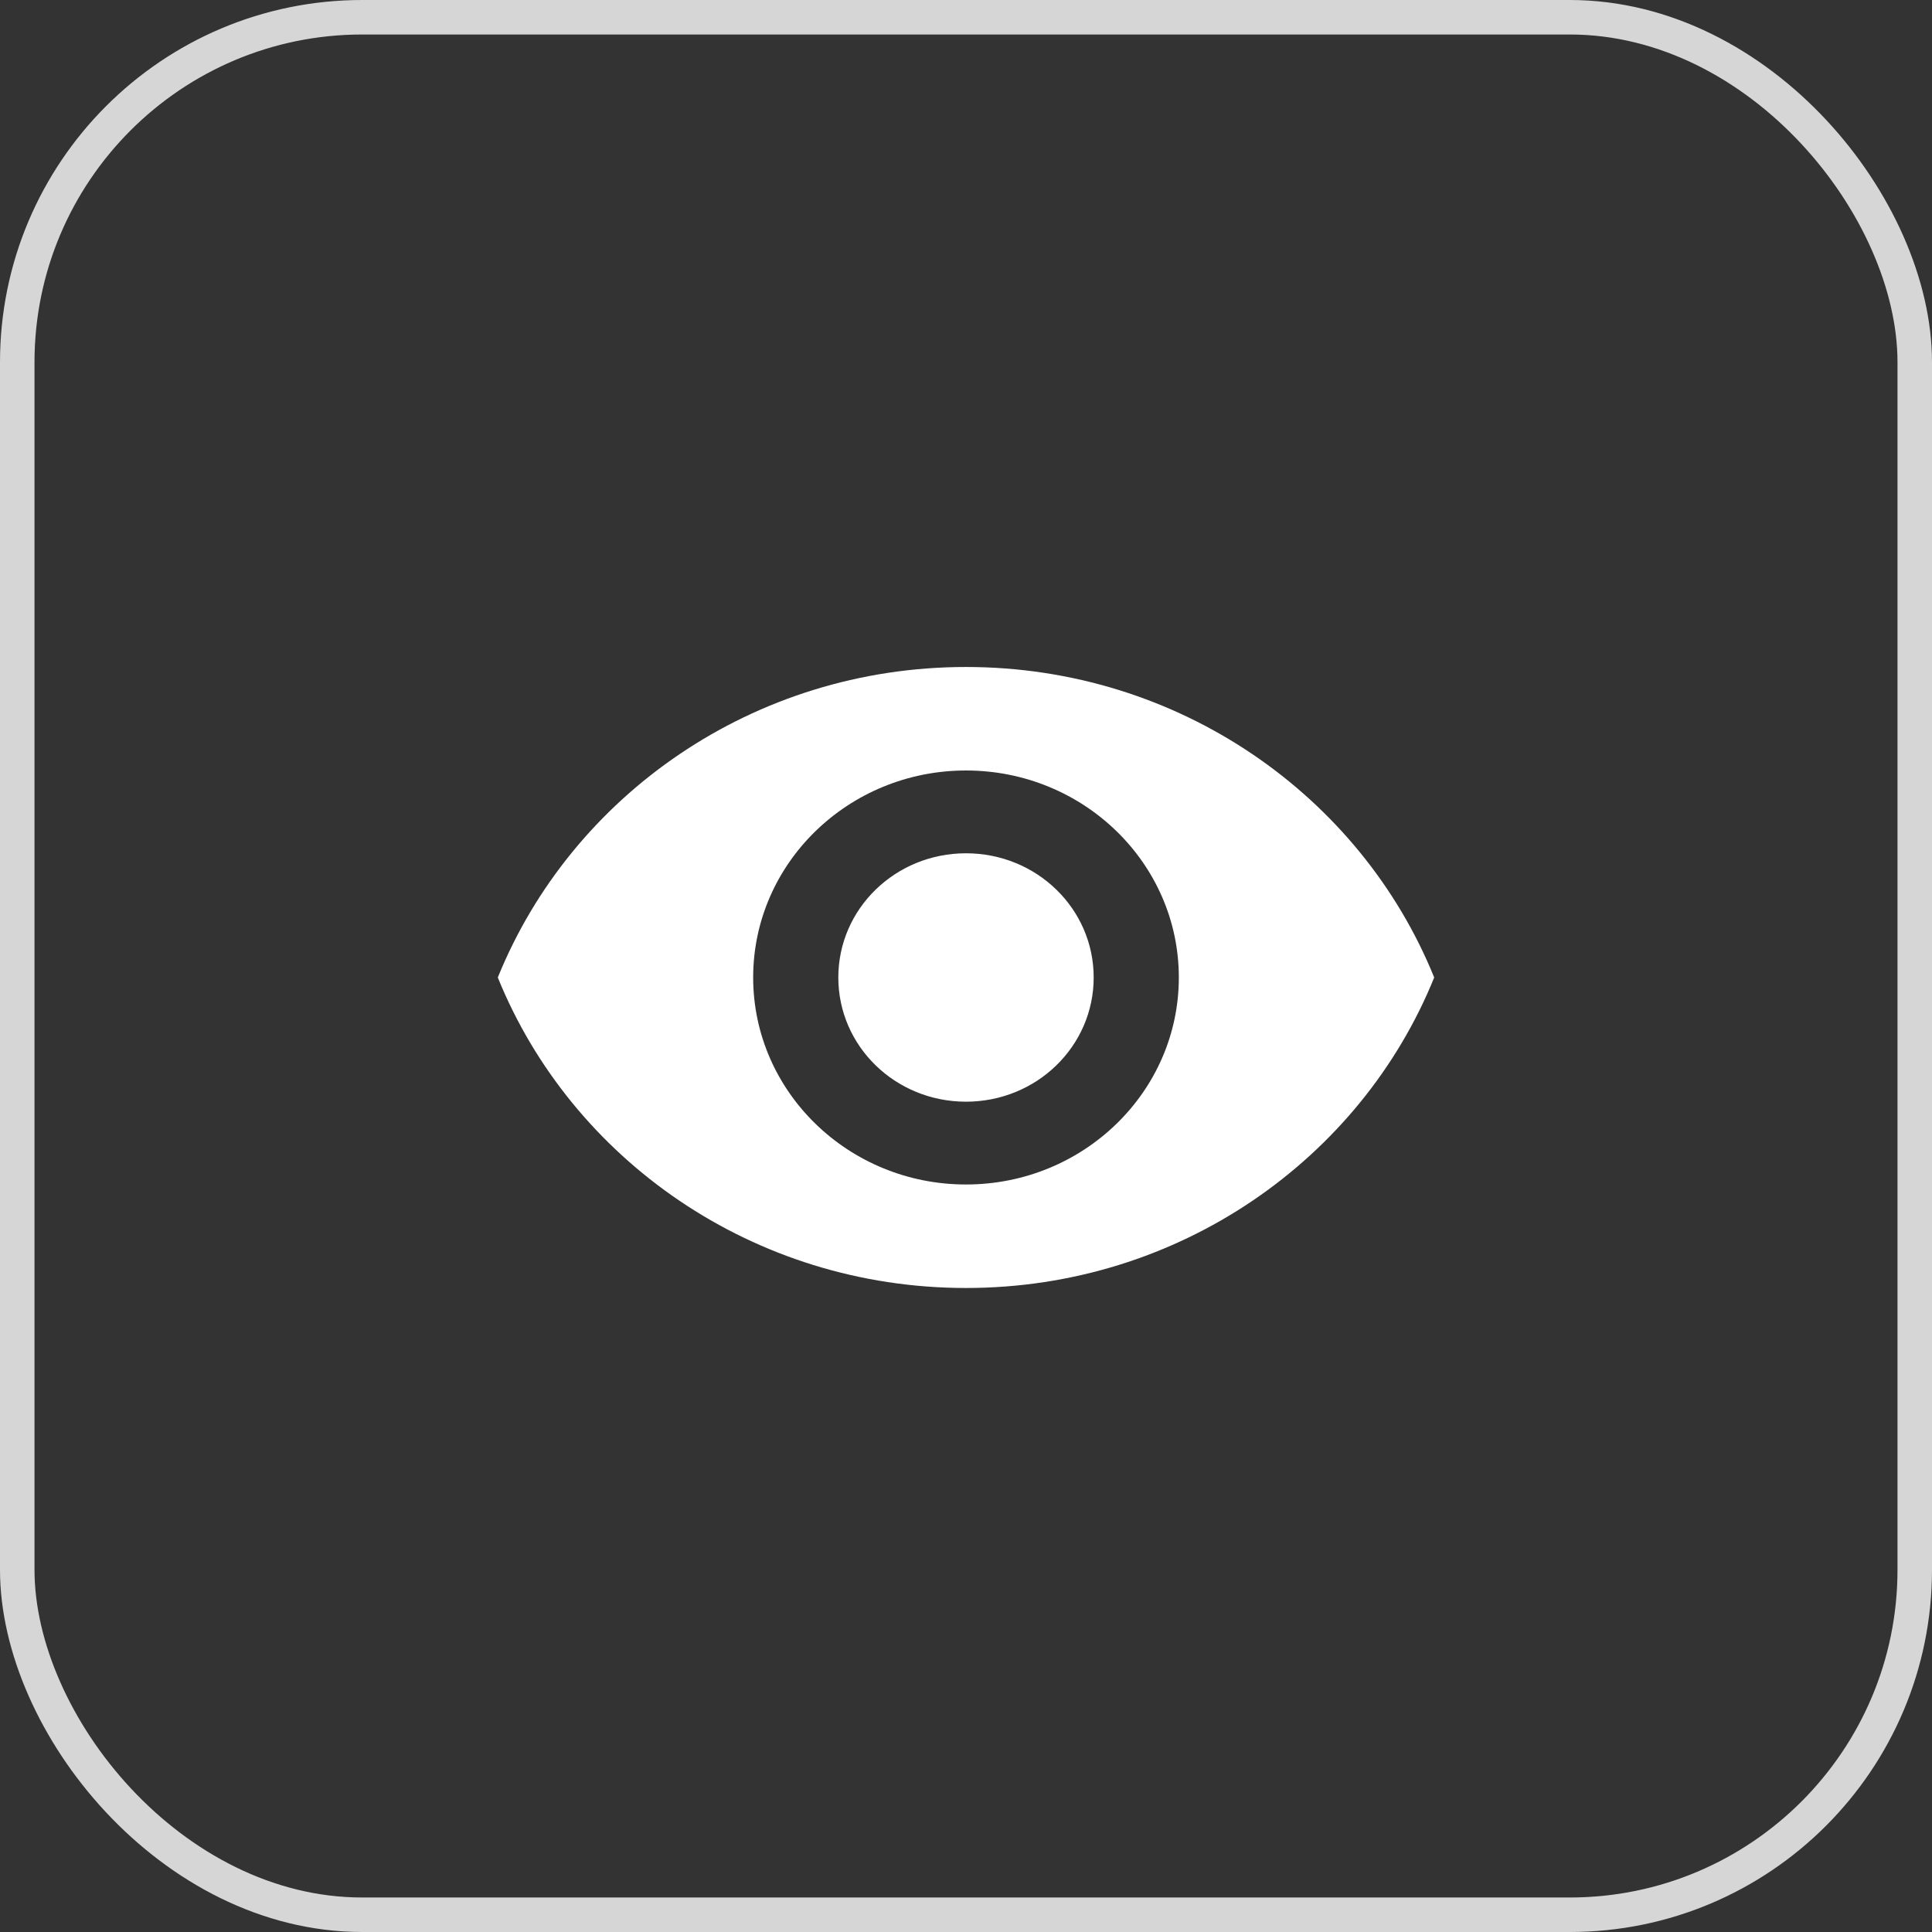 <?xml version="1.0" encoding="UTF-8"?>
<svg width="56px" height="56px" viewBox="0 0 56 56" version="1.1" xmlns="http://www.w3.org/2000/svg" xmlns:xlink="http://www.w3.org/1999/xlink">
    <rect x="0" y="0" width="56" height="56" fill="#333333" stroke="none"/>
    <!-- Generator: Sketch 53.2 (72643) - https://sketchapp.com -->
    <title>eye</title>
    <desc>Created with Sketch.</desc>
    <g id="Page-1" stroke="none" stroke-width="1" fill="none" fill-rule="evenodd">
        <g id="2_1游戏mobile" transform="translate(-240, -9059)">
            <g id="9" transform="translate(0, 8471)">
                <g id="Group-6-Copy-3" transform="translate(226, 588)">
                    <g id="icon/star-copy" transform="translate(14, 0)">
                        <g id="ic_star">
                            <polygon id="Bounds" fill-opacity="0" fill="#FF0000" points="0 0 56 0 56 56 0 56"></polygon>
                            <rect id="Rectangle" stroke="#FFFFFF" opacity="0.8" x="0.5" y="0.5" width="55" height="55" rx="10"></rect>
                        </g>
                        <g id="ic_visibility" transform="translate(9, 10)">
                            <polygon id="Bounds" fill-opacity="0" fill="#FF0000" points="0 0 38 0 38 36 0 36"></polygon>
                            <path d="M19,9.333 C12.831,9.333 7.563,13.065 5.429,18.333 C7.563,23.601 12.831,27.333 19,27.333 C25.169,27.333 30.437,23.601 32.571,18.333 C30.437,13.065 25.169,9.333 19,9.333 L19,9.333 Z M19,24.333 C15.595,24.333 12.831,21.645 12.831,18.333 C12.831,15.021 15.595,12.333 19,12.333 C22.405,12.333 25.169,15.021 25.169,18.333 C25.169,21.645 22.405,24.333 19,24.333 L19,24.333 Z M19,14.733 C16.952,14.733 15.299,16.341 15.299,18.333 C15.299,20.325 16.952,21.933 19,21.933 C21.048,21.933 22.701,20.325 22.701,18.333 C22.701,16.341 21.048,14.733 19,14.733 L19,14.733 Z" id="Shape" fill="#FFFFFF"></path>
                        </g>
                    </g>
                </g>
            </g>
        </g>
    </g>
</svg>